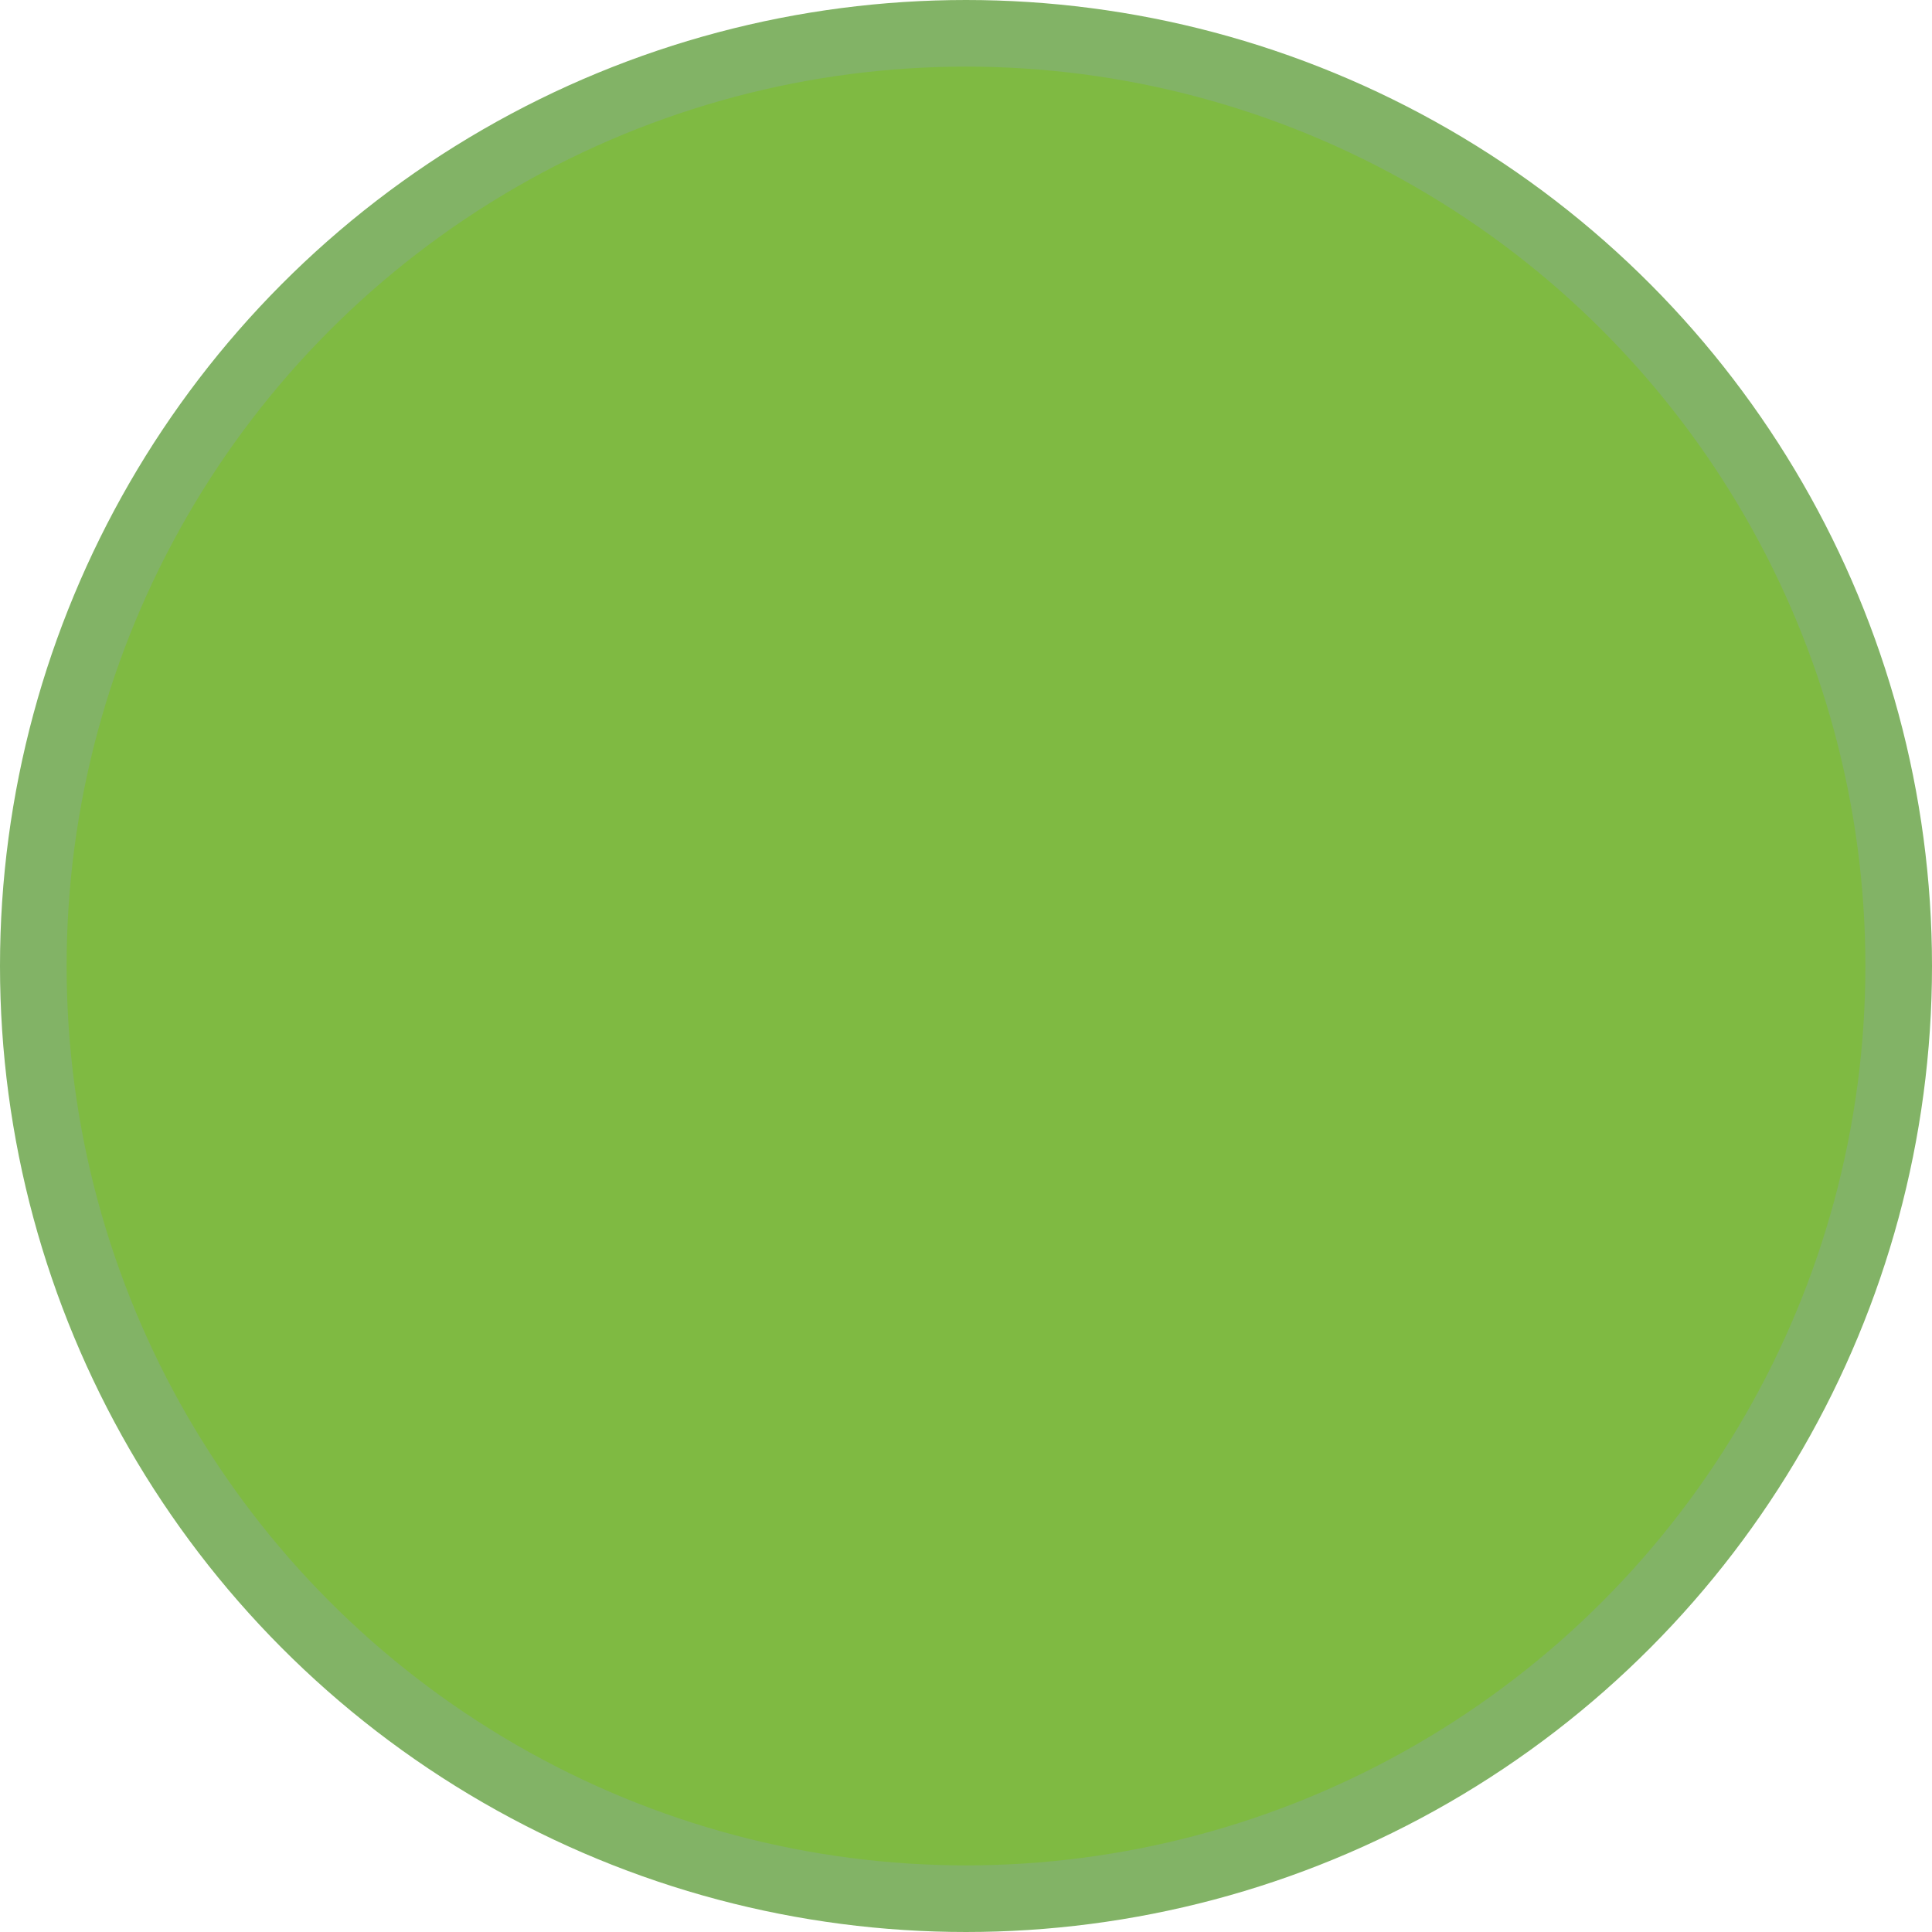 <!DOCTYPE svg PUBLIC "-//W3C//DTD SVG 1.1//EN" "http://www.w3.org/Graphics/SVG/1.1/DTD/svg11.dtd">
<svg xmlns="http://www.w3.org/2000/svg" xmlns:xlink="http://www.w3.org/1999/xlink" width="29px" height="29px" version="1.1" content="&lt;mxfile userAgent=&quot;Mozilla/5.0 (Macintosh; Intel Mac OS X 10.12; rv:59.0) Gecko/20100101 Firefox/59.0&quot; version=&quot;7.8.4&quot; editor=&quot;www.draw.io&quot; type=&quot;device&quot;&gt;&lt;diagram&gt;jZNNb4MwDIZ/DcdJkLB+HAdrt8tOPeycgoGoAaOQDrpfP0OSAqoqjQvx44+Y1ybgaT18aNFWX5iDCliYDwF/DxiLYh7SayQ3S9h+u7ek1DJ3UTM4yV9w0CWWV5lDtwo0iMrIdg0zbBrIzIoJrbFfhxWo1re2ooQHcMqEeqTfMjeVpbvXcOafIMvK3xyFznMW2aXUeG3cfQHjxfRYdy18LRffVSLHfoH4IeCpRjT2VA8pqFFcL5vNOz7x3vvW0Jj/JDCb8CPUFXzHU1/m5rWgBJKdjKSvpIFTK7LR09PoiVWmVmRFdBRda2dRyAGoflJgY9xsaSOsnaJCPRXm4fSMXCq14Ntj8haTEklnNF5g4dmxM99syOO6Bm1gePrl0V1PWlTAGoy+UYhLiGNuU9yOvrCQby3p55GznUXVYtqeCbdk5b32LDQdnNbenGc6+RZ/Dj/8AQ==&lt;/diagram&gt;&lt;/mxfile&gt;"><defs/><g transform="translate(0.5,0.5)"><ellipse cx="14" cy="14" rx="14" ry="14" fill="#7fba42" stroke="#82b366" pointer-events="none"/></g></svg>